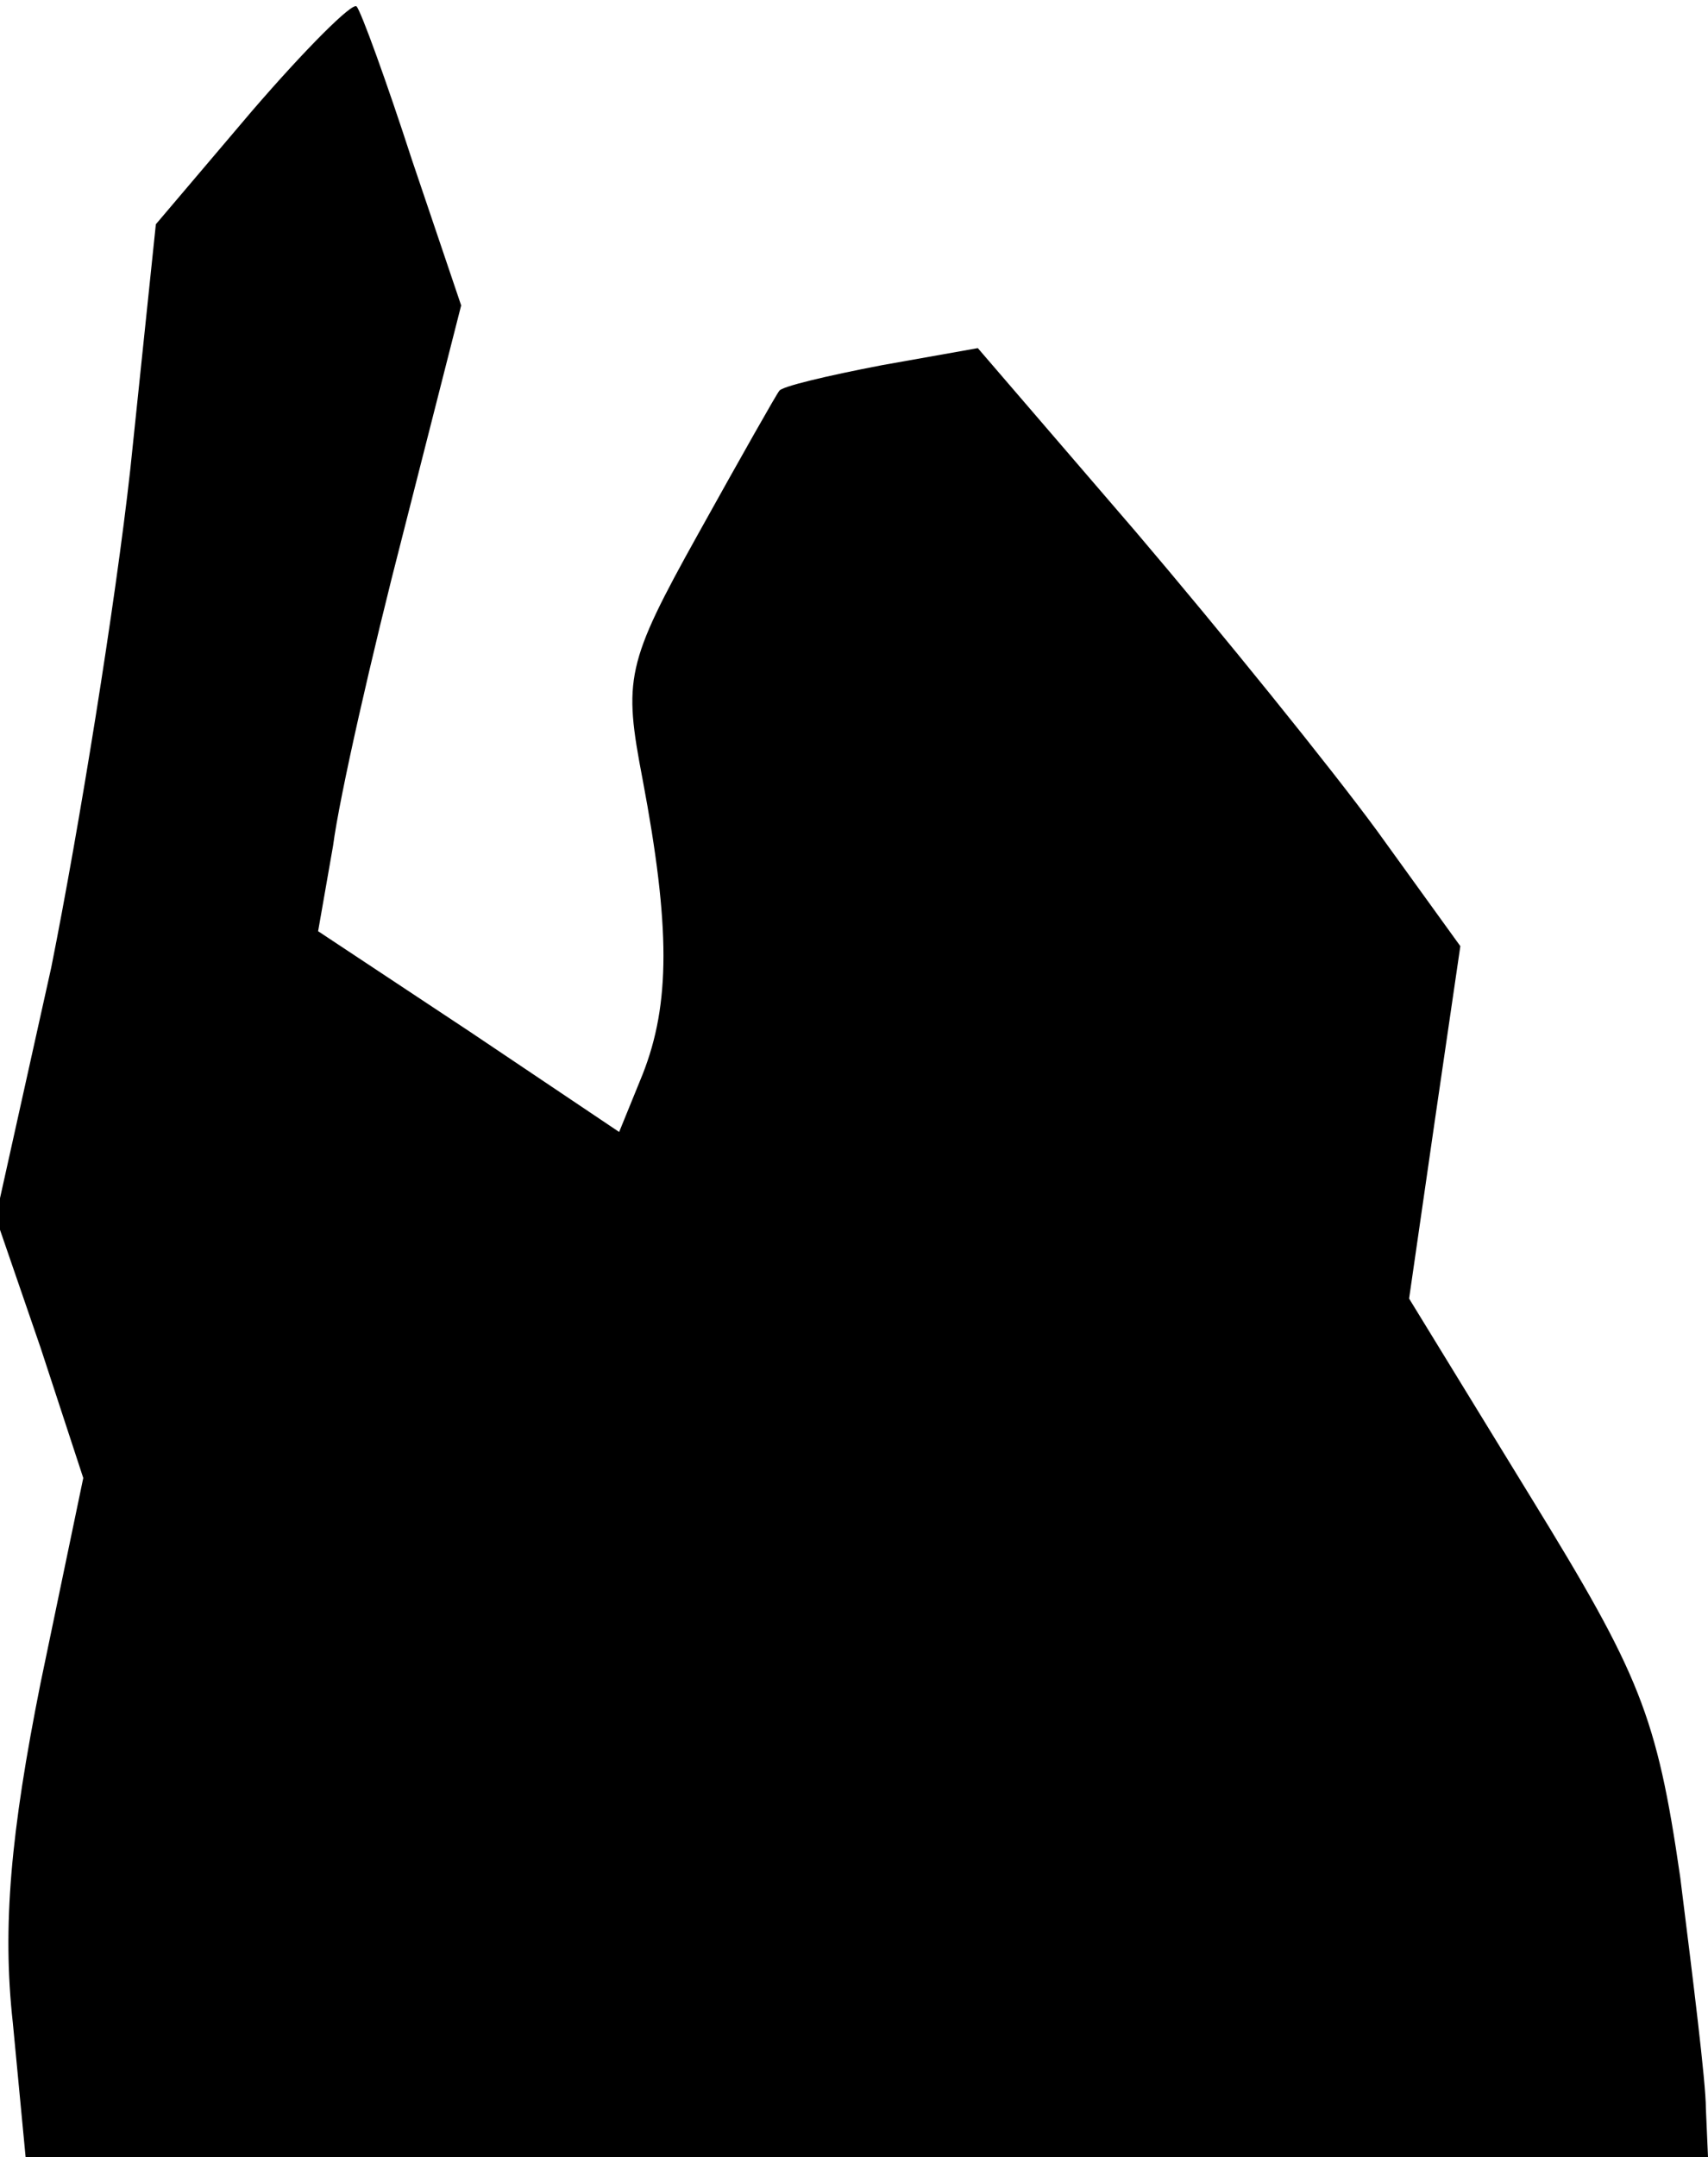 <?xml version="1.0" standalone="no"?>
<!DOCTYPE svg PUBLIC "-//W3C//DTD SVG 20010904//EN"
 "http://www.w3.org/TR/2001/REC-SVG-20010904/DTD/svg10.dtd">
<svg version="1.0" xmlns="http://www.w3.org/2000/svg"
 width="80pt" height="101pt" viewBox="0 0 80 101"
 preserveAspectRatio="xMidYMid meet">
<g transform="translate(0,101) scale(0.1,-0.1)"
fill="#000000" stroke="none">
<path fill="#000000" stroke="none" d="M118 958 l-45 -53 -12 -115 c-7 -63
-24 -168 -37 -233 l-26 -117 21 -61 20 -61 -20 -96 c-14 -70 -18 -114 -13
-159 l6 -63 394 0 394 0 -1 23 c0 12 -6 60 -12 108 -11 76 -19 95 -70 178
l-57 93 12 83 12 82 -39 54 c-22 30 -73 93 -113 140 l-74 86 -45 -8 c-26 -5
-47 -10 -48 -12 -1 -1 -18 -31 -38 -67 -34 -61 -35 -68 -26 -115 13 -69 13
-105 0 -138 l-11 -27 -70 47 -71 47 7 40 c3 23 18 89 33 147 l27 106 -23 68
c-12 37 -24 70 -26 72 -2 2 -24 -20 -49 -49z"/>
</g>
</svg>
